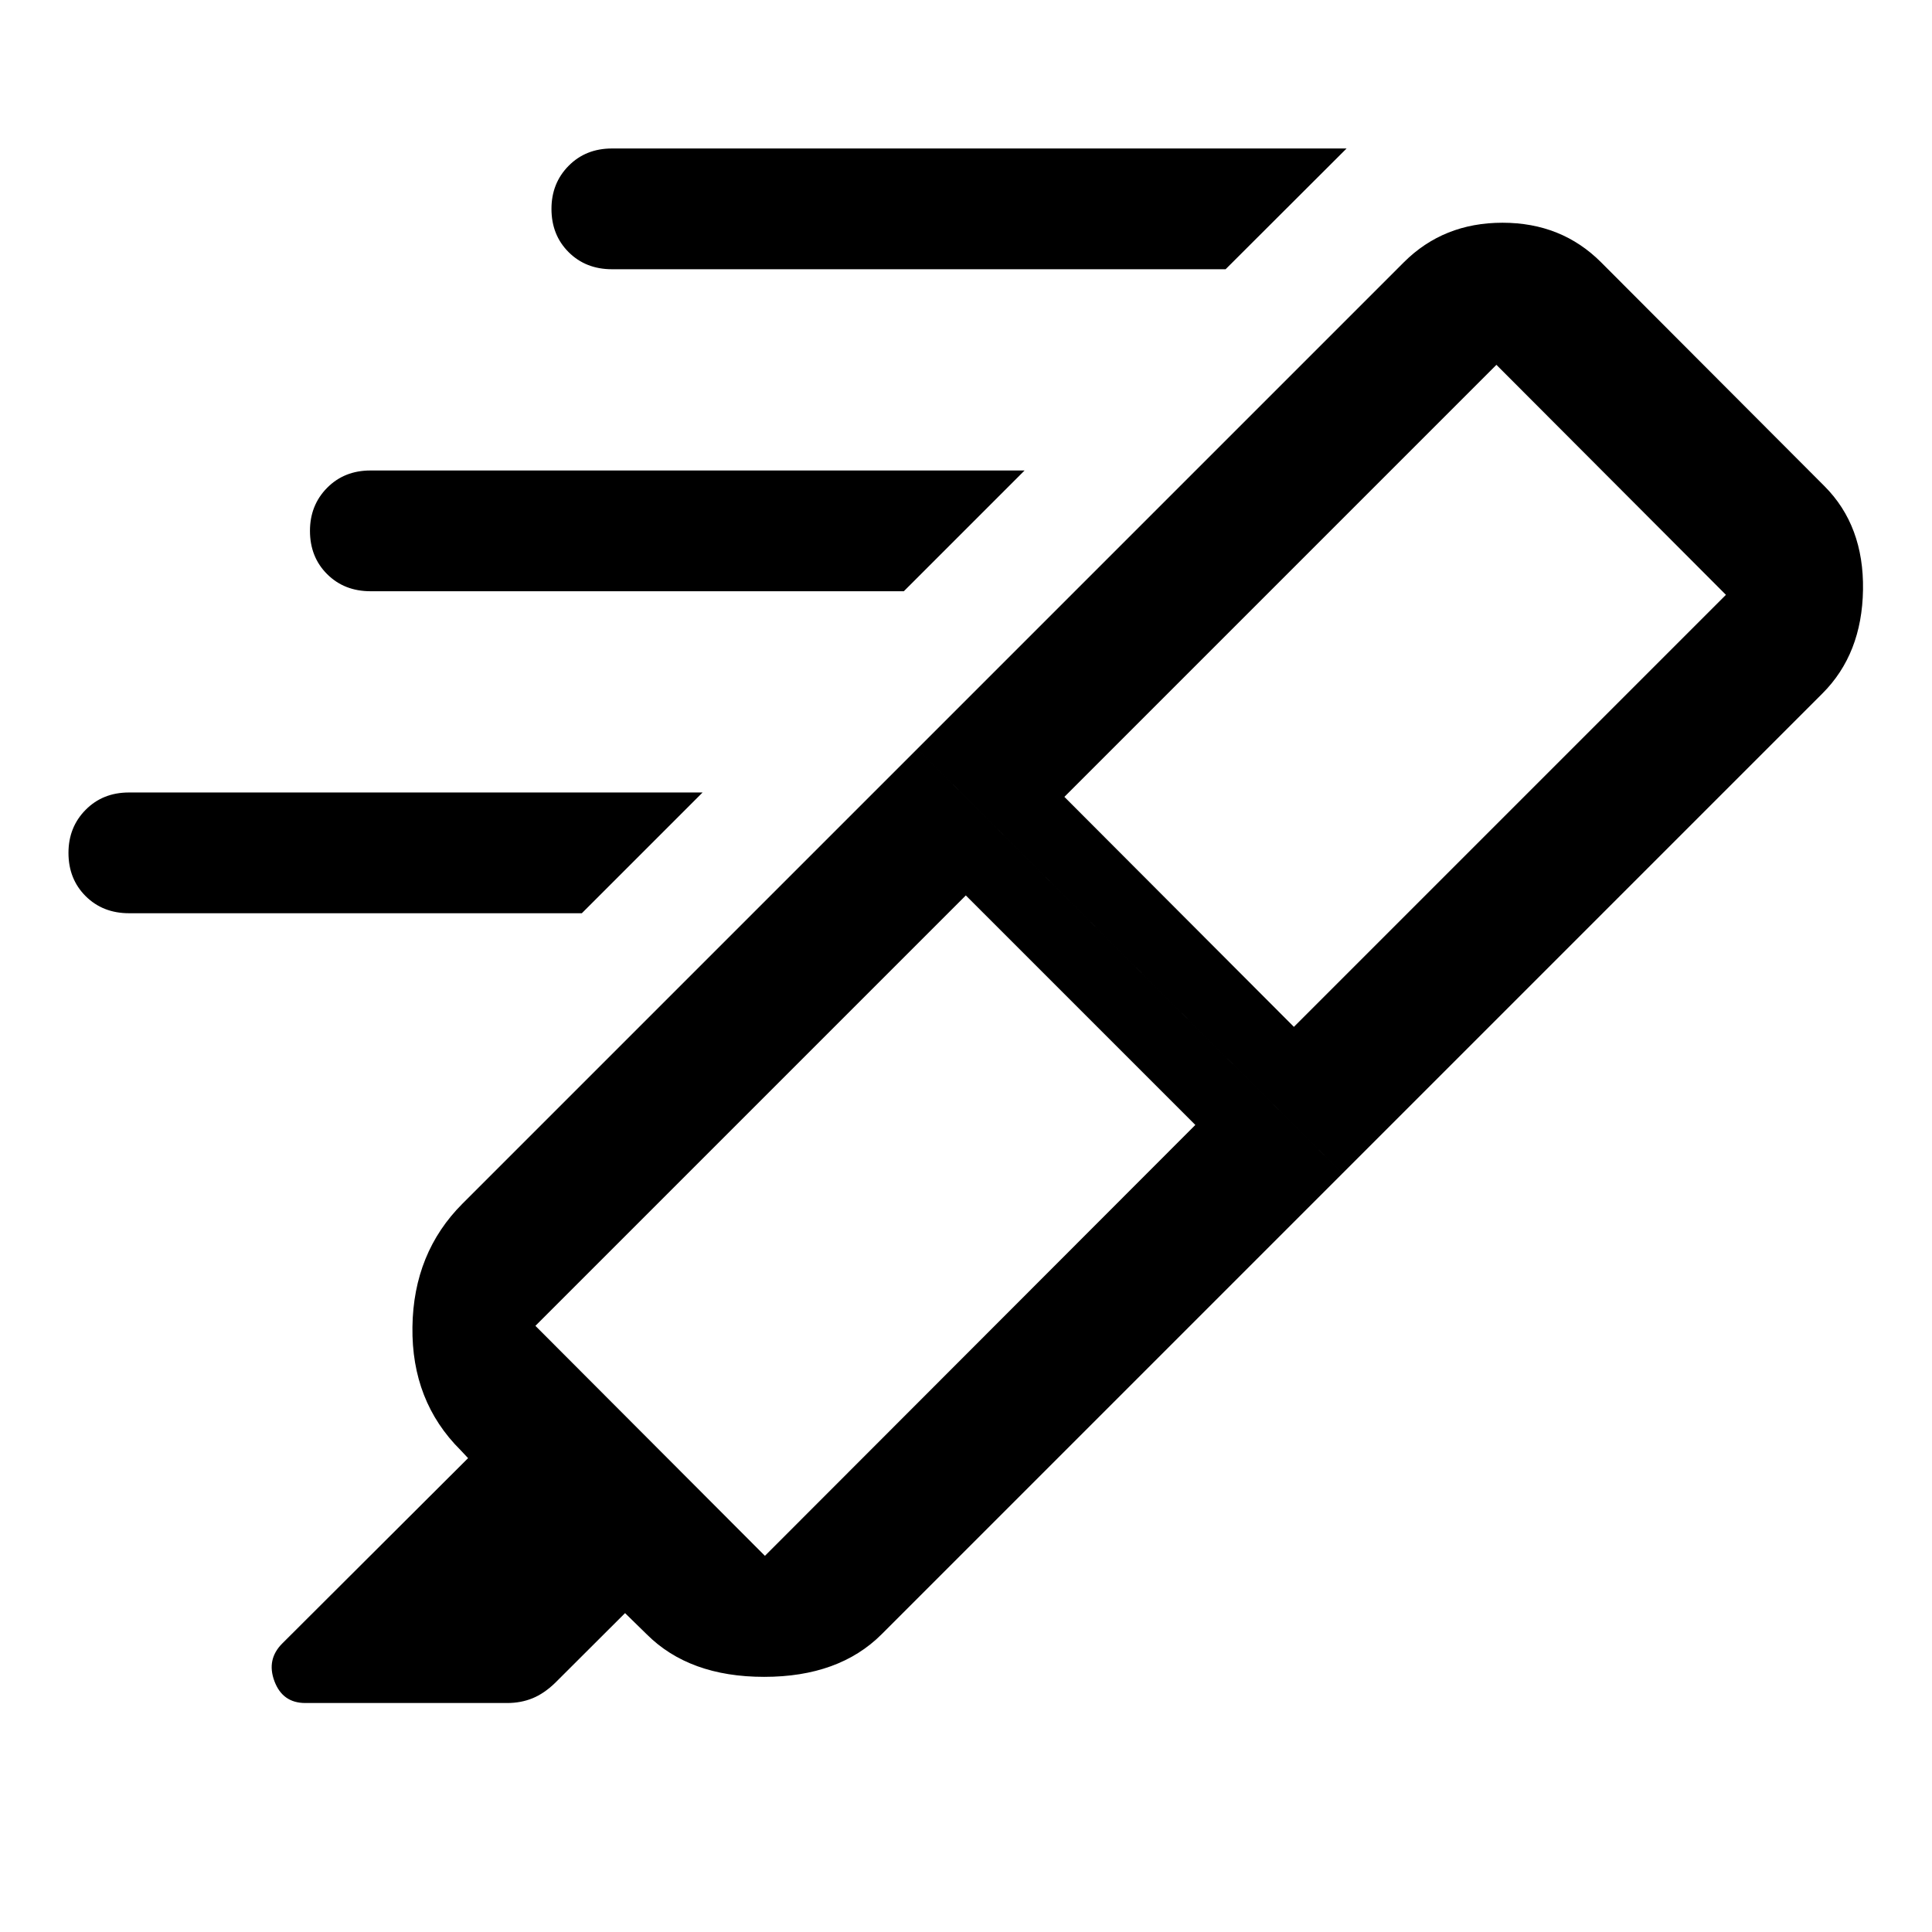 <svg xmlns="http://www.w3.org/2000/svg" height="48" viewBox="0 -960 960 960" width="48"><path d="M609-826.218H304.076q-13.023 0-21.539-8.5-8.515-8.5-8.515-21.5 0-12.76 8.515-21.38 8.516-8.62 21.539-8.62h365.033l-60.109 60Zm-159.891 160H184.104q-13.035 0-21.559-8.5-8.523-8.5-8.523-21.5 0-12.76 8.517-21.38 8.518-8.62 21.544-8.62h325.026l-60 60Zm-160 160H64.122q-13.043 0-21.572-8.5-8.528-8.5-8.528-21.5 0-12.76 8.52-21.38t21.55-8.62H349.11l-60 60Zm304.847 105.196L479.913-515.065l-213.87 213.869 114.044 114.283 213.869-214.109Zm-65.065-163.021 114.044 114.282 214.674-214.674-114.044-114.282-214.674 214.674Zm-73.087-23.87 211.239 211-228.978 228.978q-21.152 21.153-58.359 21.153-37.206 0-58.358-21.153l-10.761-10.521-34.694 34.621q-5.502 5.335-11.282 7.694-5.779 2.359-12.611 2.359H151.696q-11.256 0-15.324-10.816-4.068-10.815 3.889-18.772l92.326-92.086-3.761-4q-24.391-24.261-23.891-61.174.5-36.914 24.891-61.305l225.978-225.978Zm0 0 241.783-241.783q19.674-19.63 49-19.63t48.957 19.63l111.043 111.283q19.631 19.674 19.131 51.5t-20.131 51.457L667.043-376.913l-211.239-211Z"/></svg>